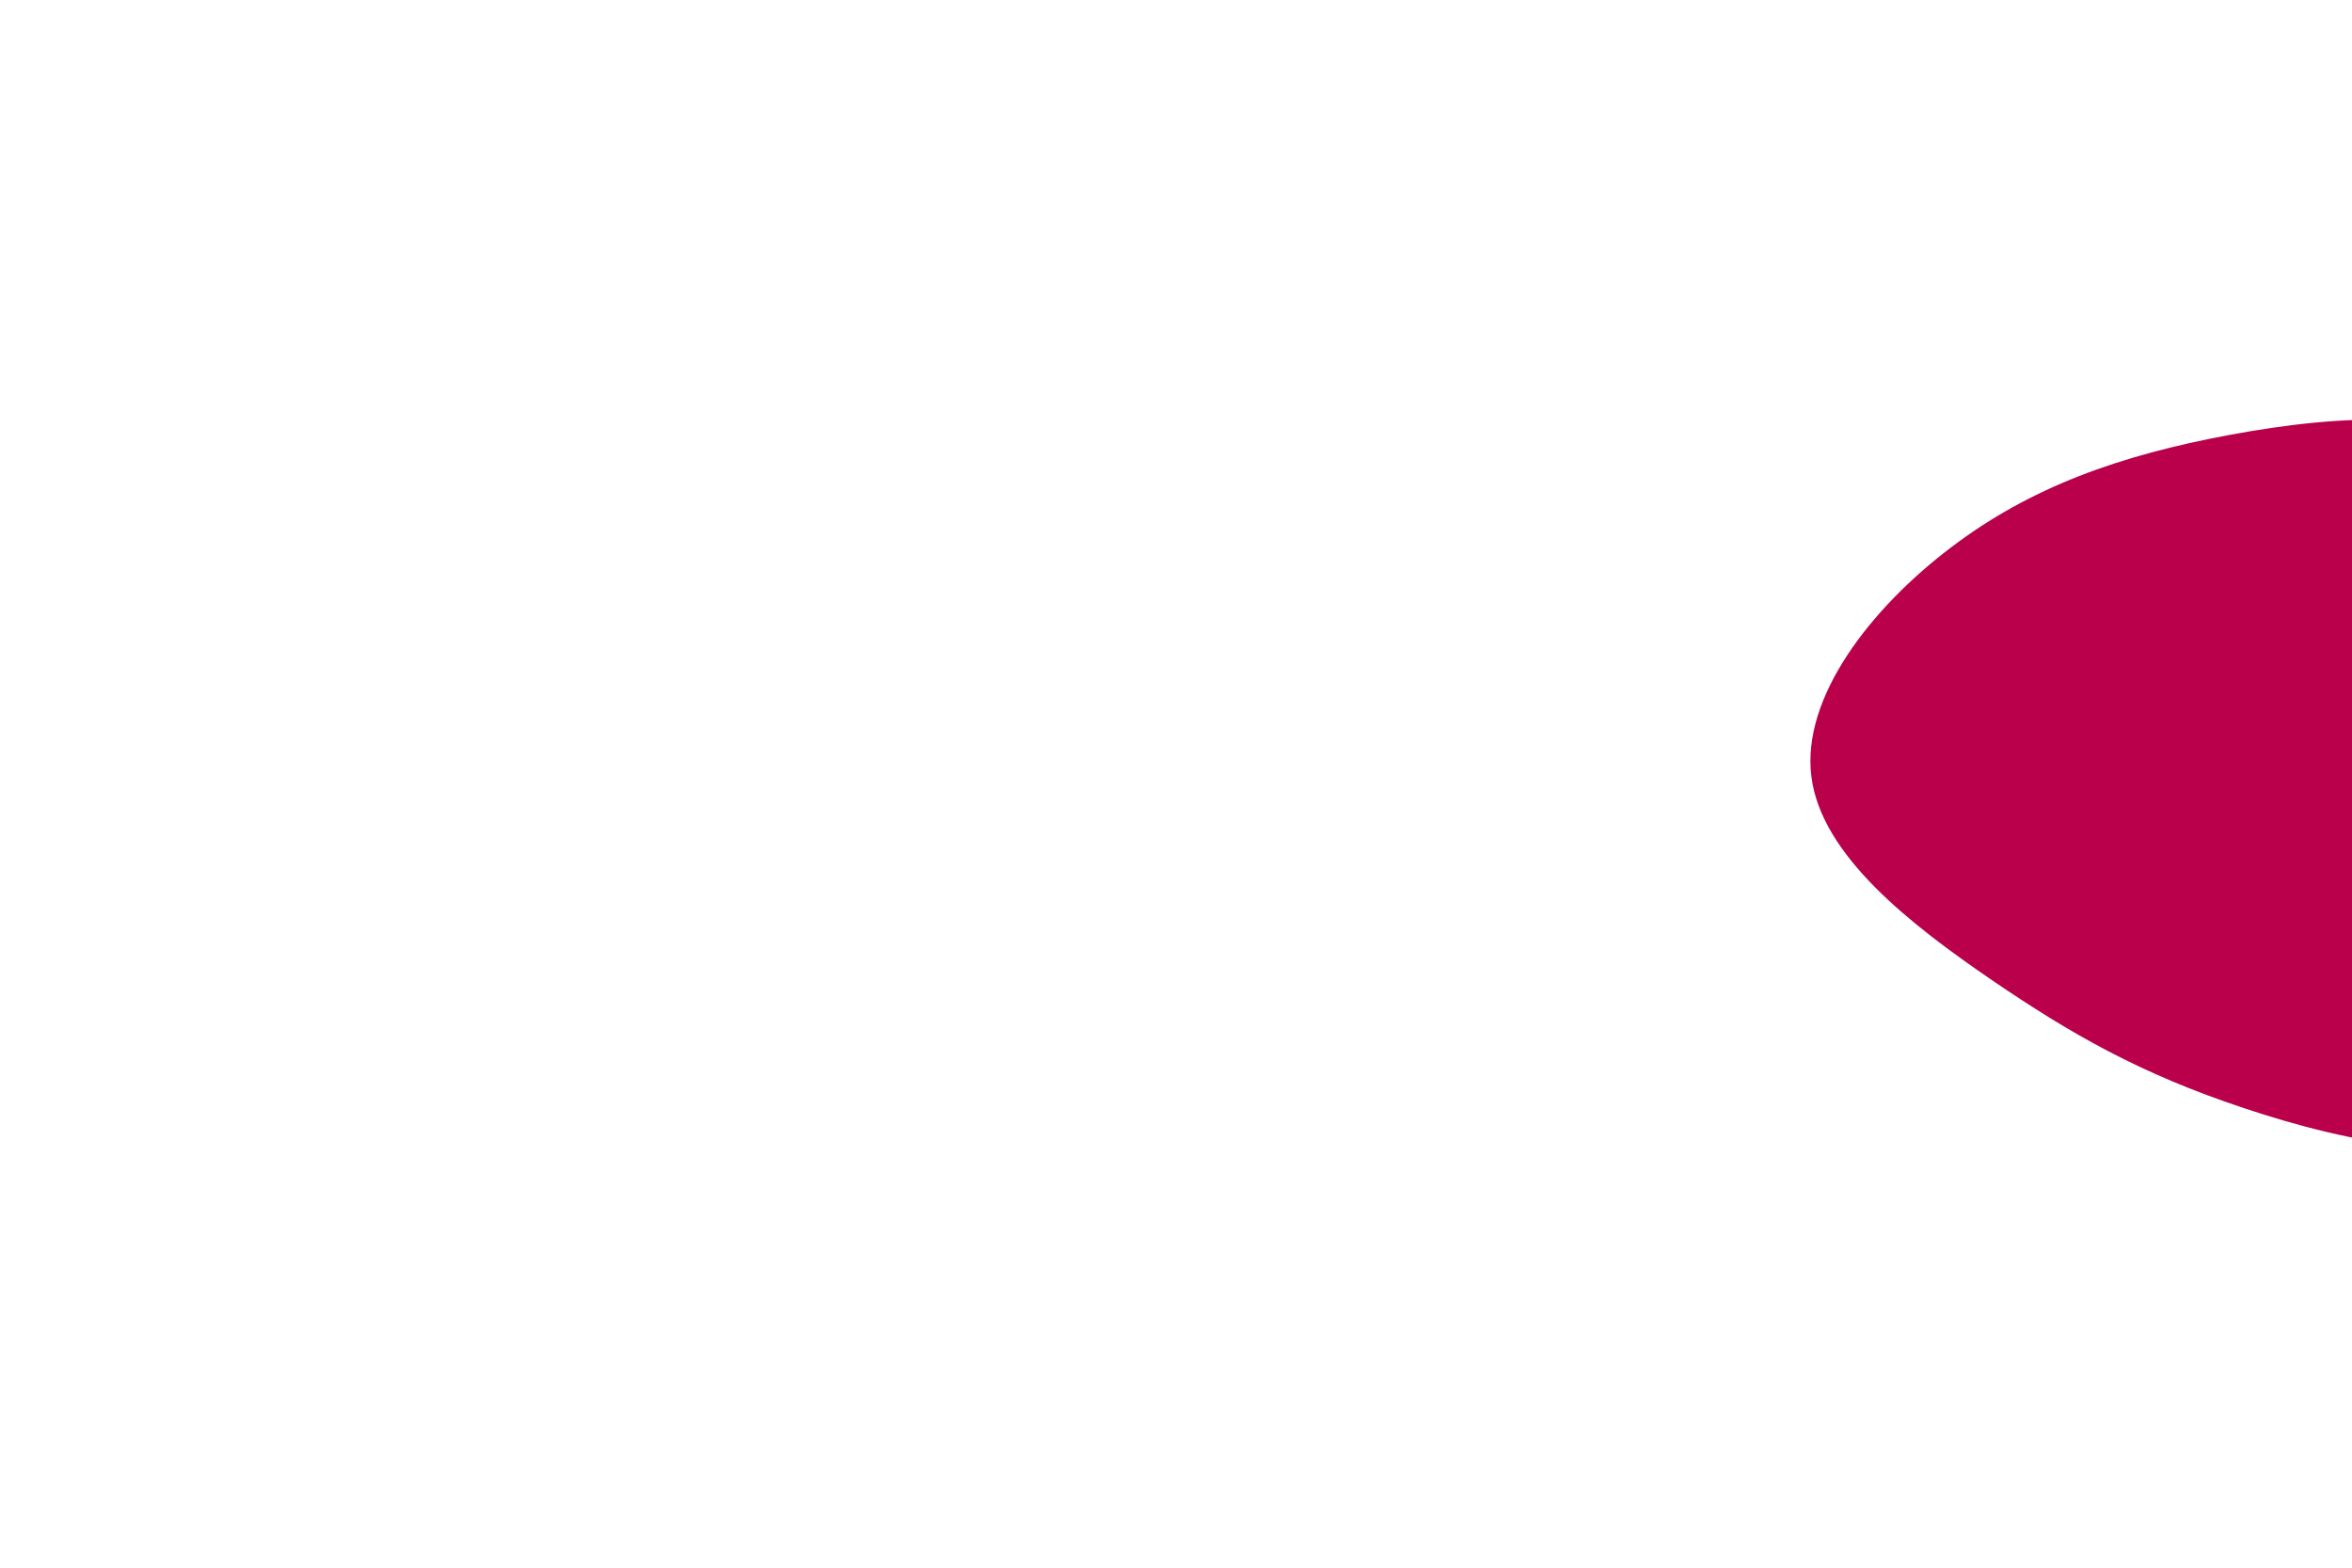 <svg
  id="visual"
  viewBox="0 0 100 600"
  width="900"
  height="600"
  xmlns="http://www.w3.org/2000/svg"
  xmlns:xlink="http://www.w3.org/1999/xlink"
  version="1.1"
>
  <g transform="translate(445.435 301.039)">
    <path
      d="M127 -122.6C154.5 -99.5 159.7 -49.7 161.4 1.6C163 53 161.1 106.1 133.6 126.9C106.1 147.7 53 136.4 13.3 123.1C-26.5 109.9 -53 94.7 -83.5 73.9C-114 53 -148.5 26.5 -152.3 -3.8C-156.2 -34.2 -129.4 -68.4 -98.9 -91.5C-68.4 -114.7 -34.2 -126.8 7.8 -134.6C49.7 -142.4 99.5 -145.8 127 -122.6"
      fill="#BB004B"
    ></path>
  </g>
</svg>
